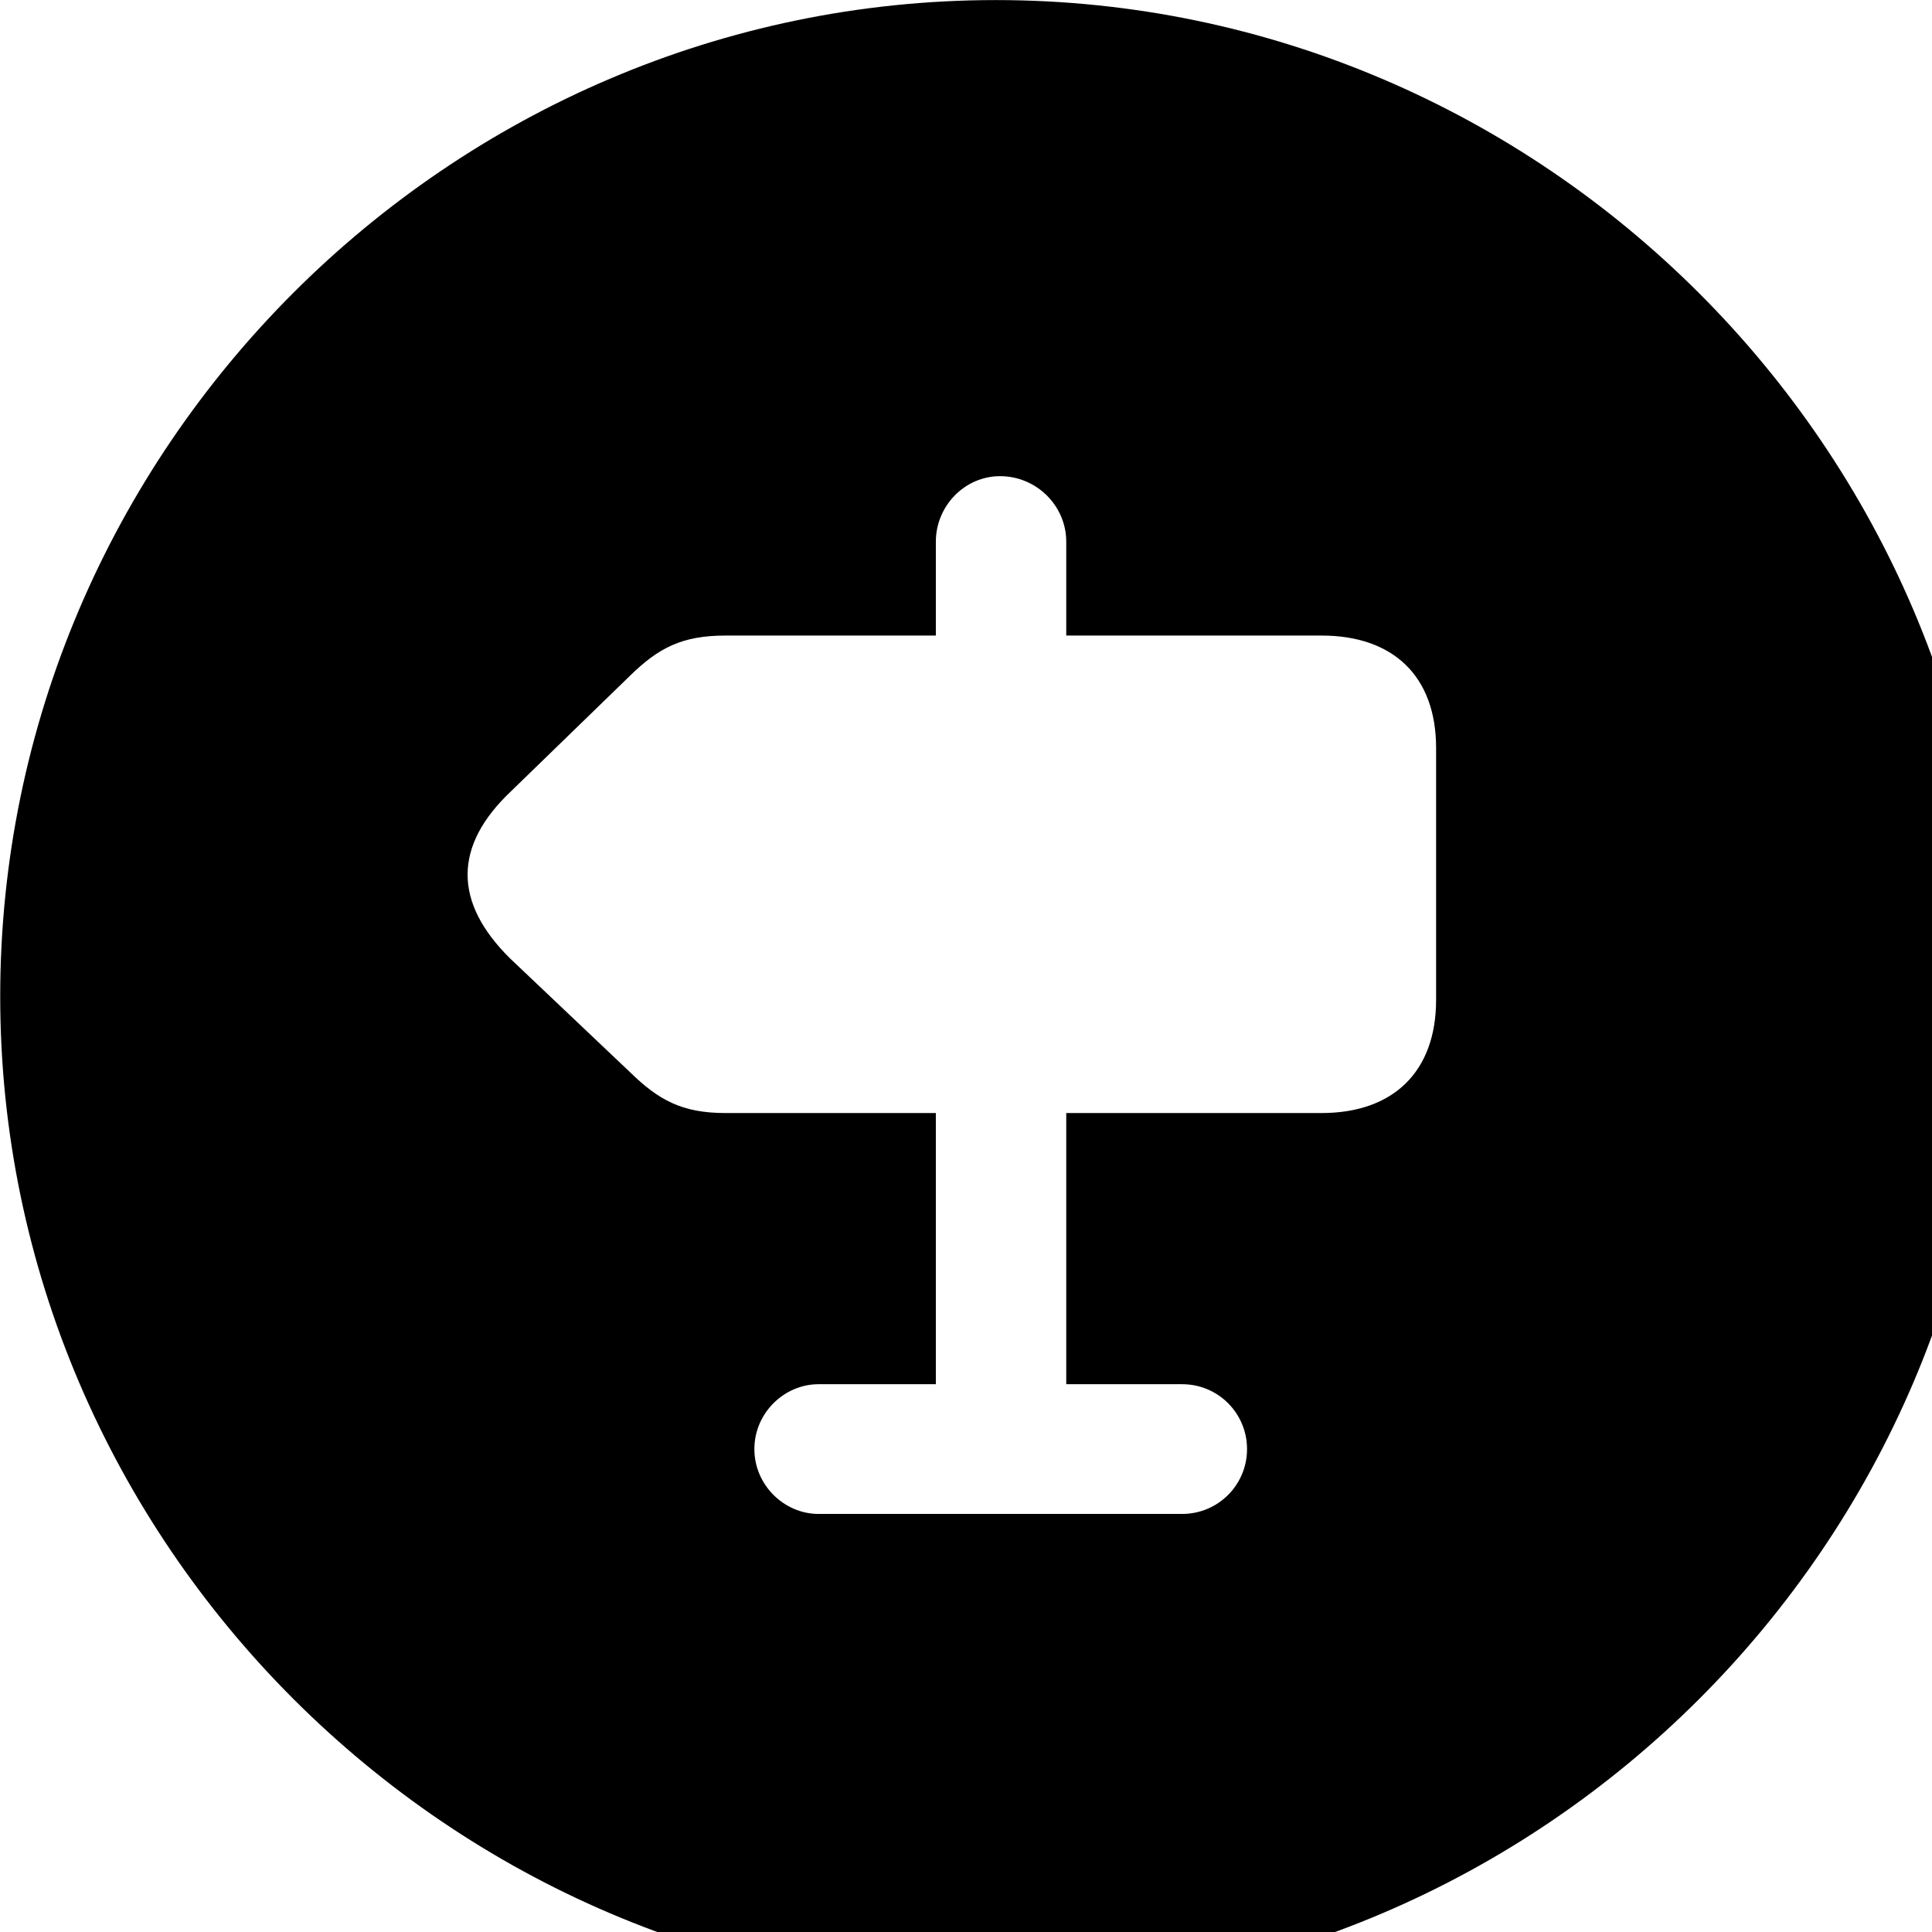 <svg xmlns="http://www.w3.org/2000/svg" viewBox="0 0 28 28" width="28" height="28">
  <path d="M14.433 28.871C22.363 28.871 28.873 22.351 28.873 14.441C28.873 6.511 22.353 0.001 14.433 0.001C6.513 0.001 0.003 6.511 0.003 14.441C0.003 22.351 6.523 28.871 14.433 28.871ZM19.153 16.131H15.453V20.061H17.133C17.653 20.061 18.073 20.481 18.073 21.001C18.073 21.521 17.653 21.941 17.133 21.941H11.863C11.363 21.941 10.933 21.521 10.933 21.001C10.933 20.481 11.363 20.061 11.863 20.061H13.563V16.131H10.513C9.883 16.131 9.543 15.941 9.133 15.541L7.393 13.891C6.573 13.081 6.563 12.261 7.413 11.461L9.133 9.791C9.543 9.391 9.883 9.211 10.513 9.211H13.563V7.851C13.563 7.331 13.983 6.901 14.493 6.901C15.023 6.901 15.453 7.331 15.453 7.851V9.211H19.153C20.193 9.211 20.813 9.801 20.813 10.841V14.491C20.813 15.531 20.193 16.131 19.153 16.131Z" />
</svg>